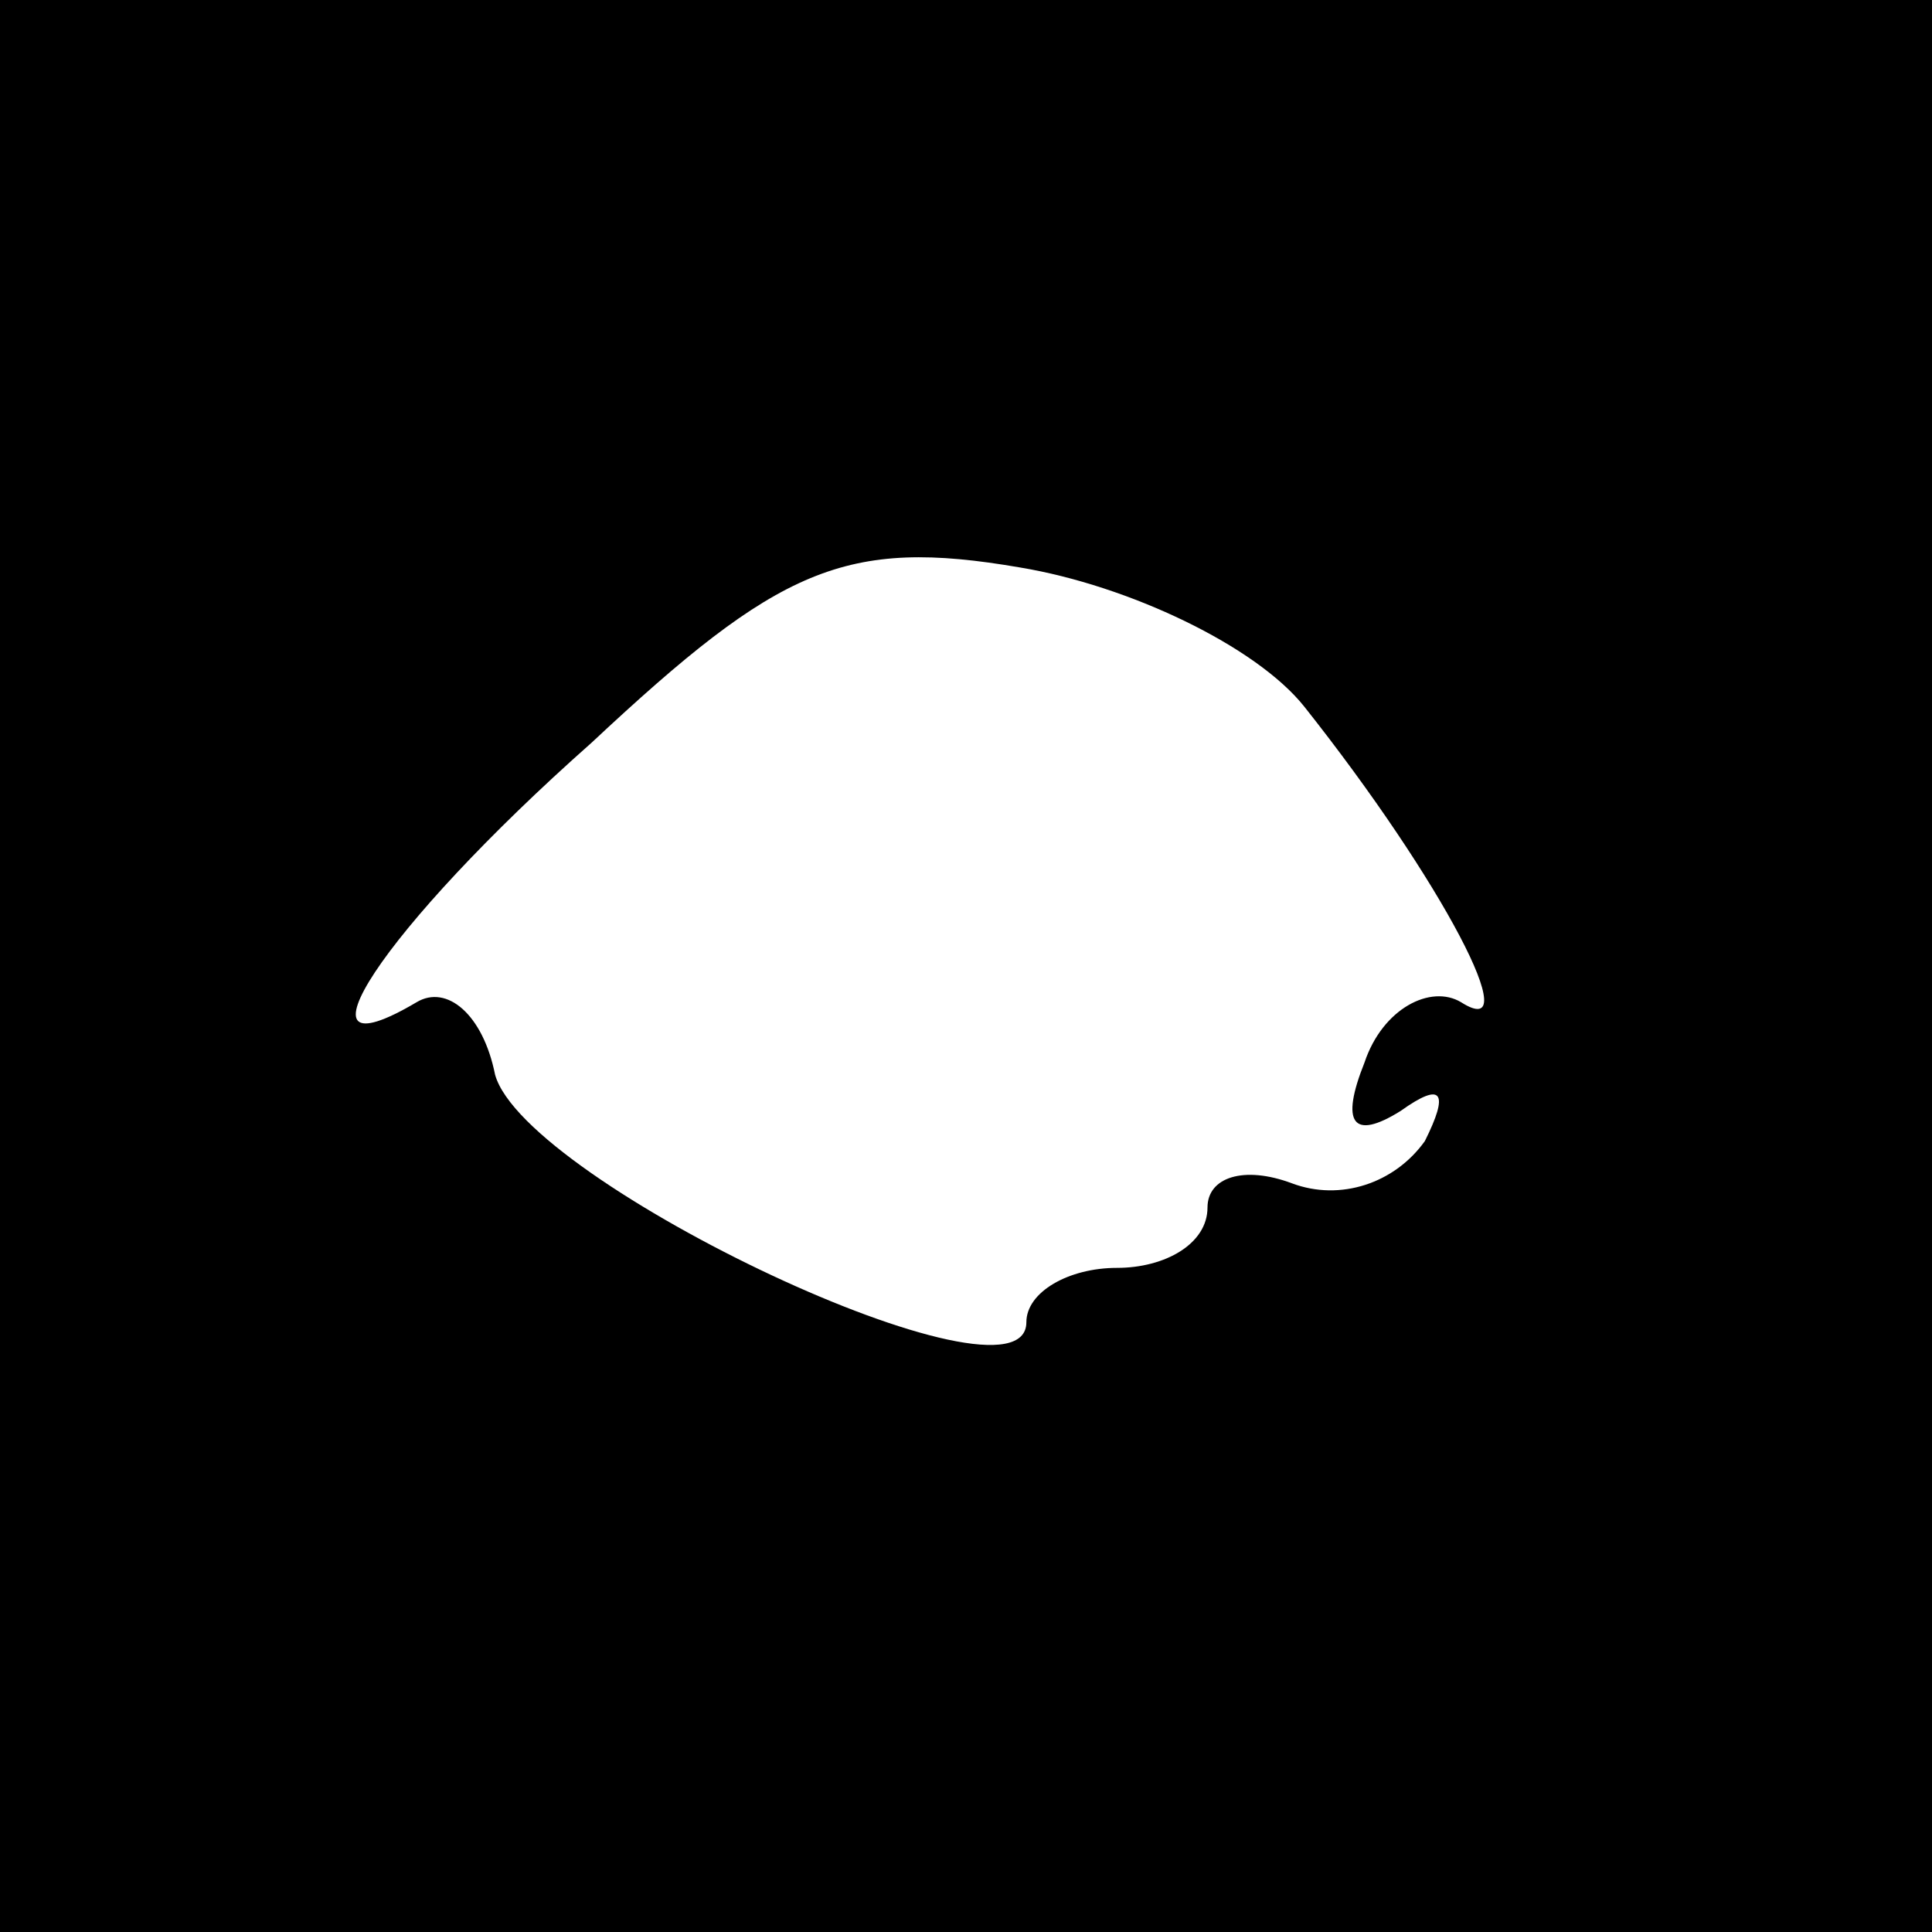 <?xml version="1.0" standalone="no"?>
<!DOCTYPE svg PUBLIC "-//W3C//DTD SVG 20010904//EN"
 "http://www.w3.org/TR/2001/REC-SVG-20010904/DTD/svg10.dtd">
<svg version="1.0" xmlns="http://www.w3.org/2000/svg"
 width="32pt" height="32pt" viewBox="0 0 32 32"
 preserveAspectRatio="xMidYMid meet">
<rect x="0" y="0" width="32" height="32" fill="#808080" stroke="none"/>
<g transform="translate(0,32) scale(0.1,-0.1)"
fill="#000000" stroke="none">
<path fill="#000000" stroke="none" d="M0 160 l0 -160 160 0 160 0 0 160 0
160 -160 0 -160 0 0 -160z"/>
<path fill="#ffffff" stroke="none" d="M216 203 c23 -29 37 -56 26 -49 -5 3
-13 -1 -16 -10 -4 -10 -2 -13 6 -8 7 5 8 3 4 -5 -5 -7 -14 -10 -22 -7 -8 3
-14 1 -14 -4 0 -6 -7 -10 -15 -10 -8 0 -15 -4 -15 -9 0 -16 -83 23 -88 41 -2
10 -8 15 -13 12 -22 -13 -6 12 29 43 31 29 42 34 71 29 18 -3 39 -13 47 -23z"/>
</g>
</svg>
